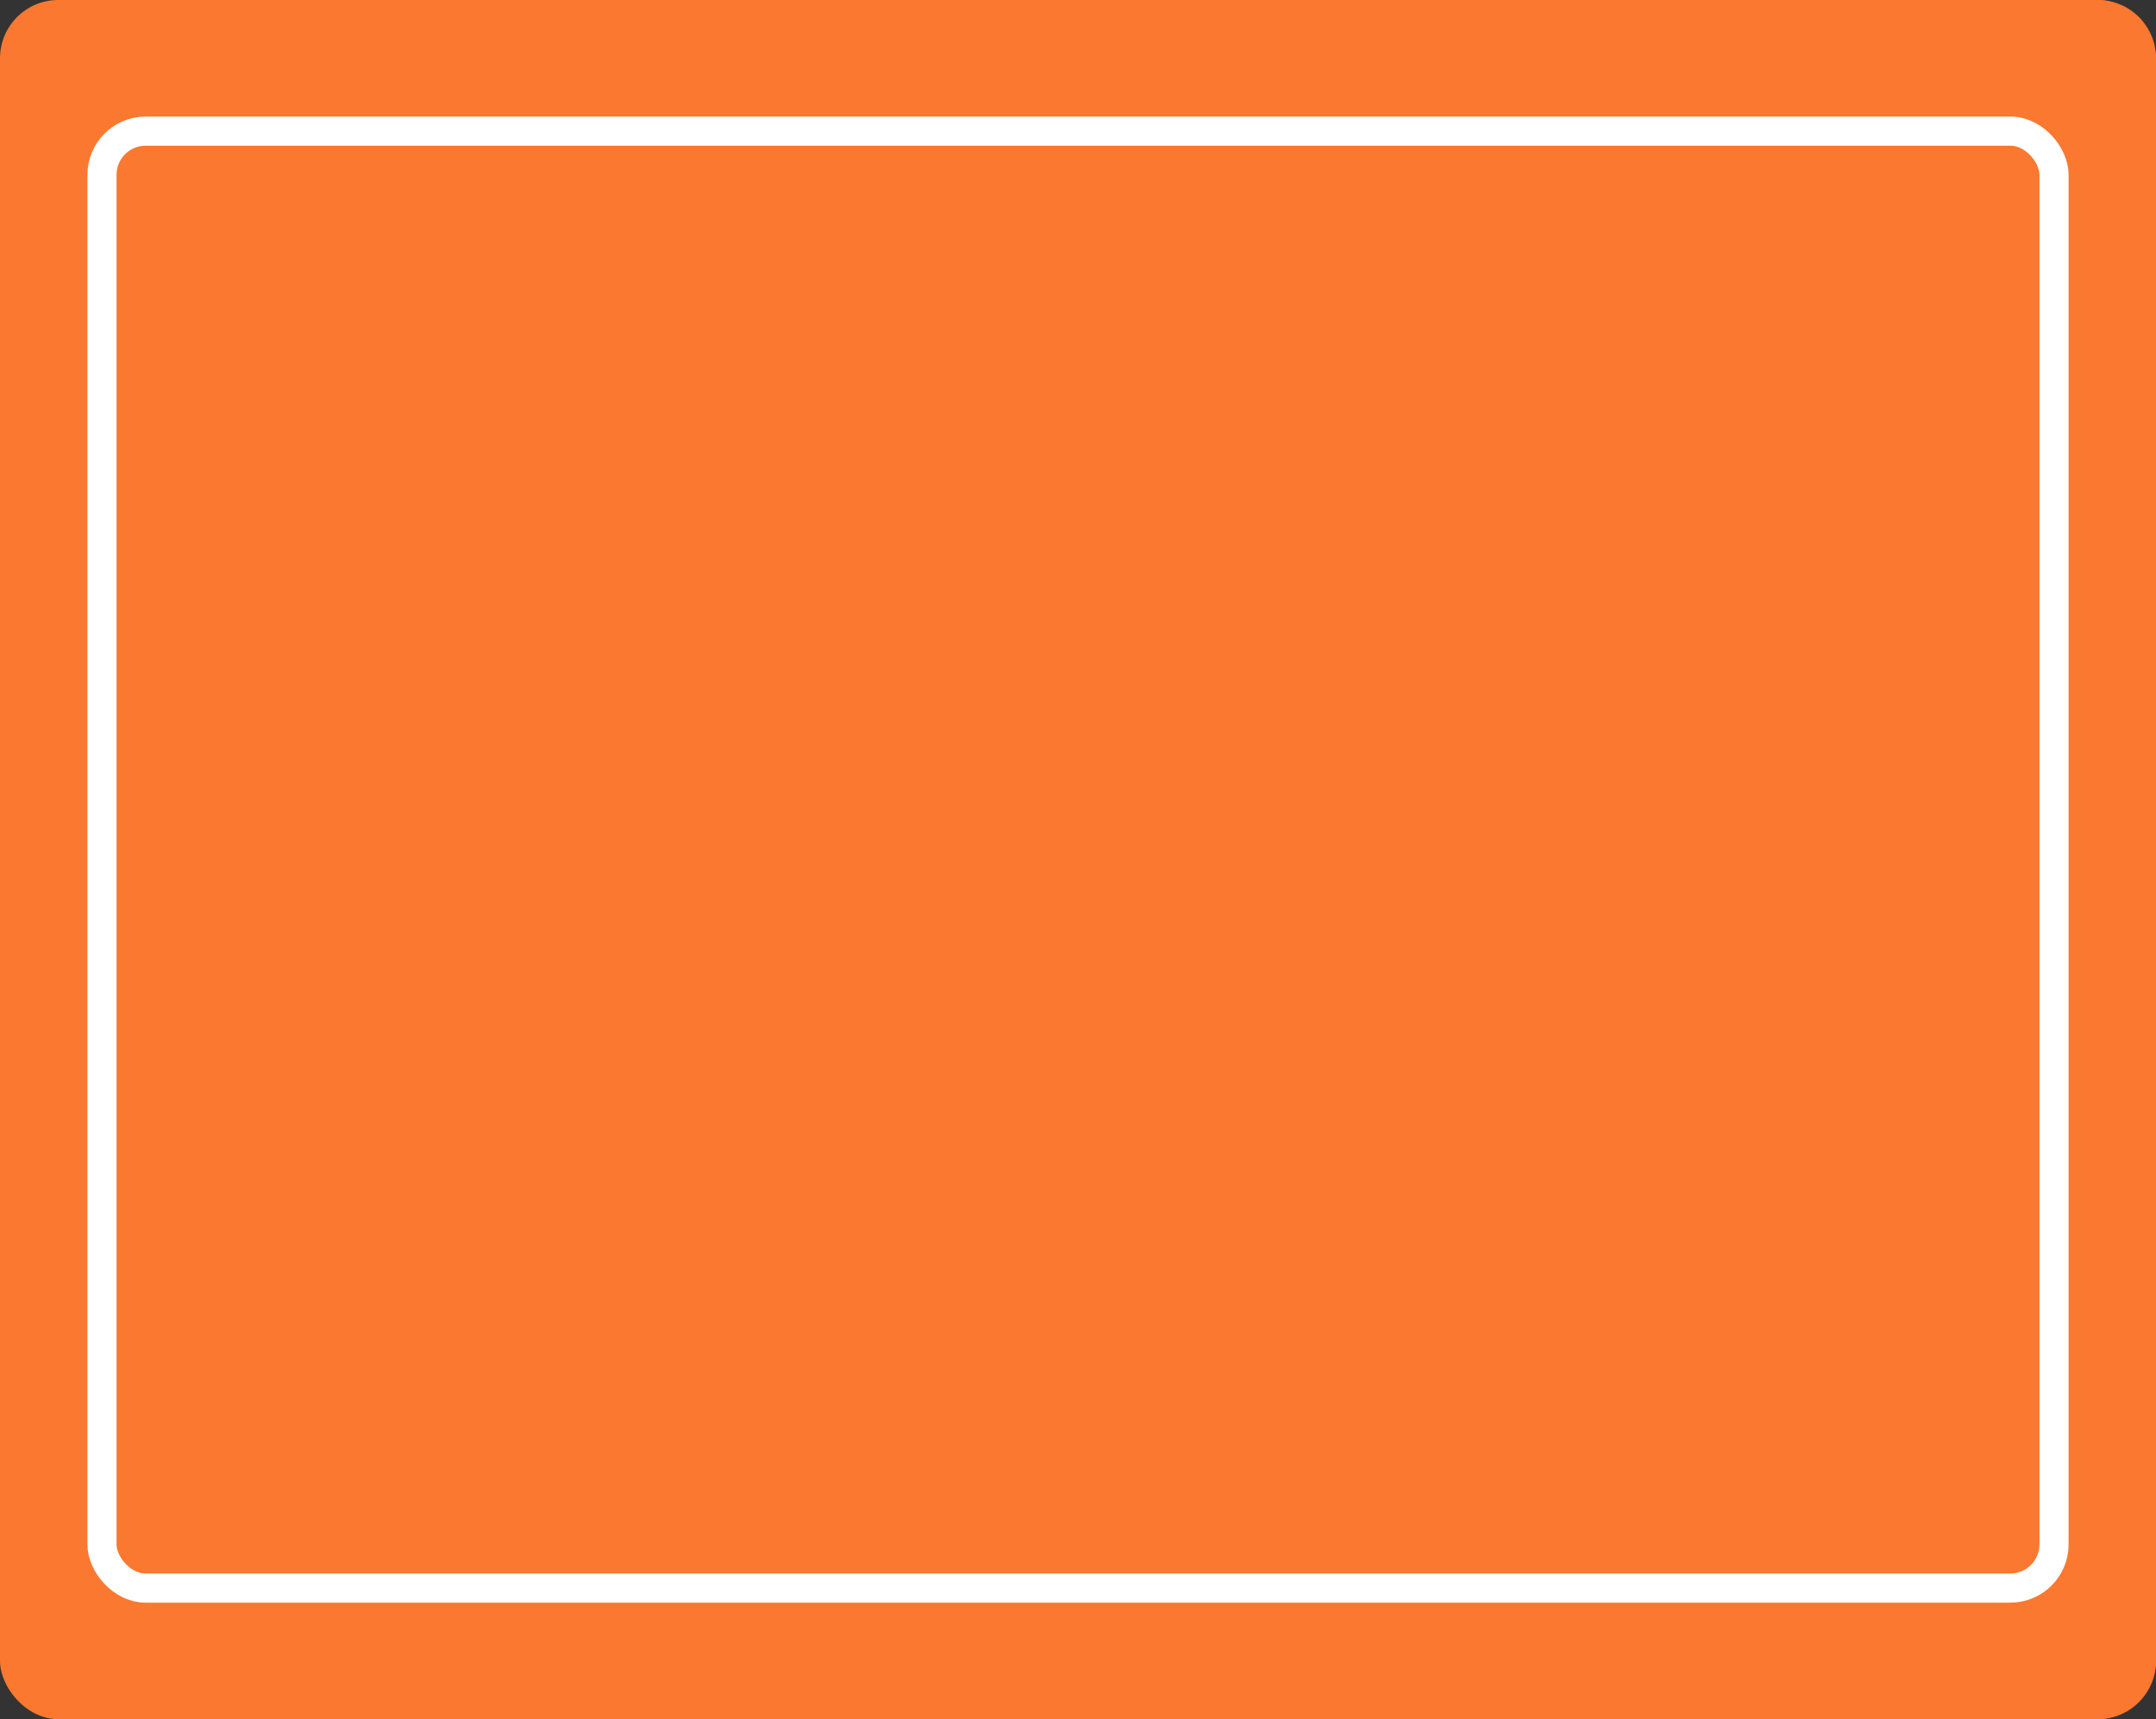 <svg width="74" height="59" viewBox="0 0 74 59" fill="none" xmlns="http://www.w3.org/2000/svg">
<rect x="0" y="0" width="74" height="59" fill="#333333" stroke="none"/>
<rect width="74" height="59" rx="2" fill="#FA782F"/>
<rect x="74" width="59" height="22" rx="2" transform="rotate(90 74 0)" fill="#FA782F"/>
<rect x="3.5" y="4.5" width="67" height="50" rx="1.5" fill="#FA782F" stroke="white"/>
</svg>
